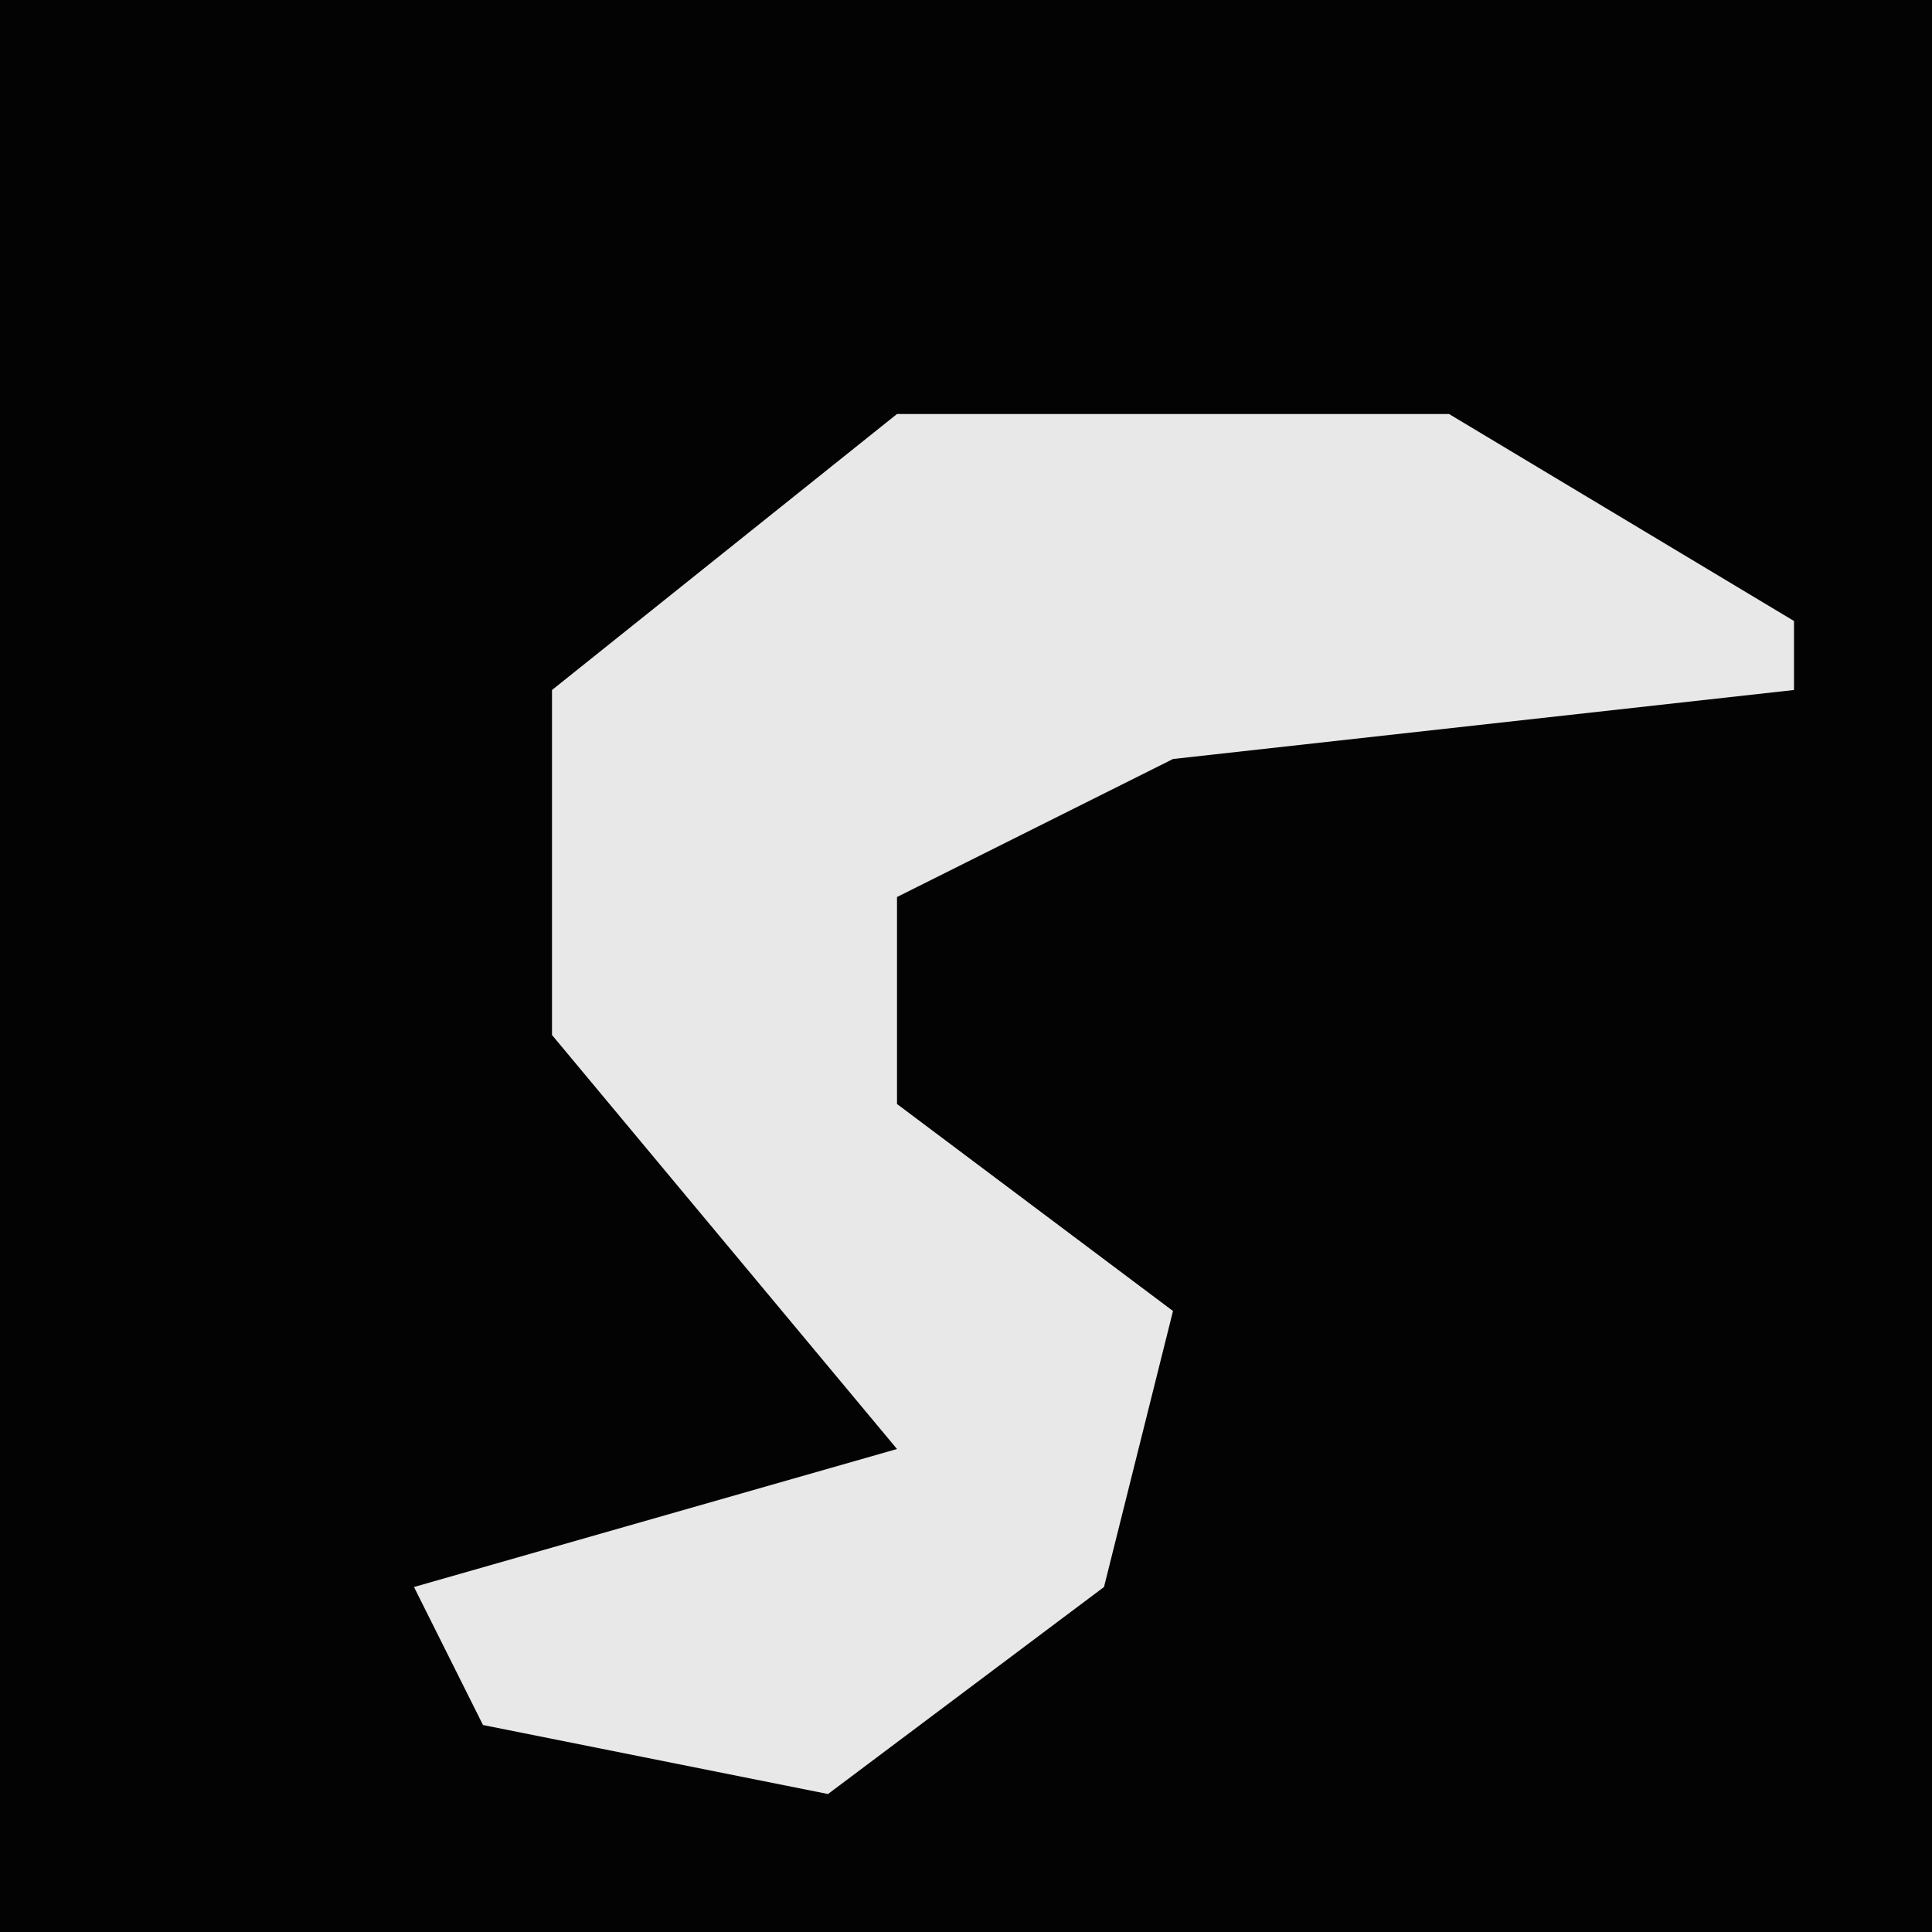 <?xml version="1.0" encoding="UTF-8"?>
<svg version="1.1" xmlns="http://www.w3.org/2000/svg" width="28" height="28">
<path d="M0,0 L28,0 L28,28 L0,28 Z " fill="#030303" transform="translate(0,0)"/>
<path d="M0,0 L8,0 L13,3 L13,4 L4,5 L0,7 L0,10 L4,13 L3,17 L-1,20 L-6,19 L-7,17 L0,15 L-5,9 L-5,4 Z " fill="#E8E8E8" transform="translate(13,6)"/>
</svg>
